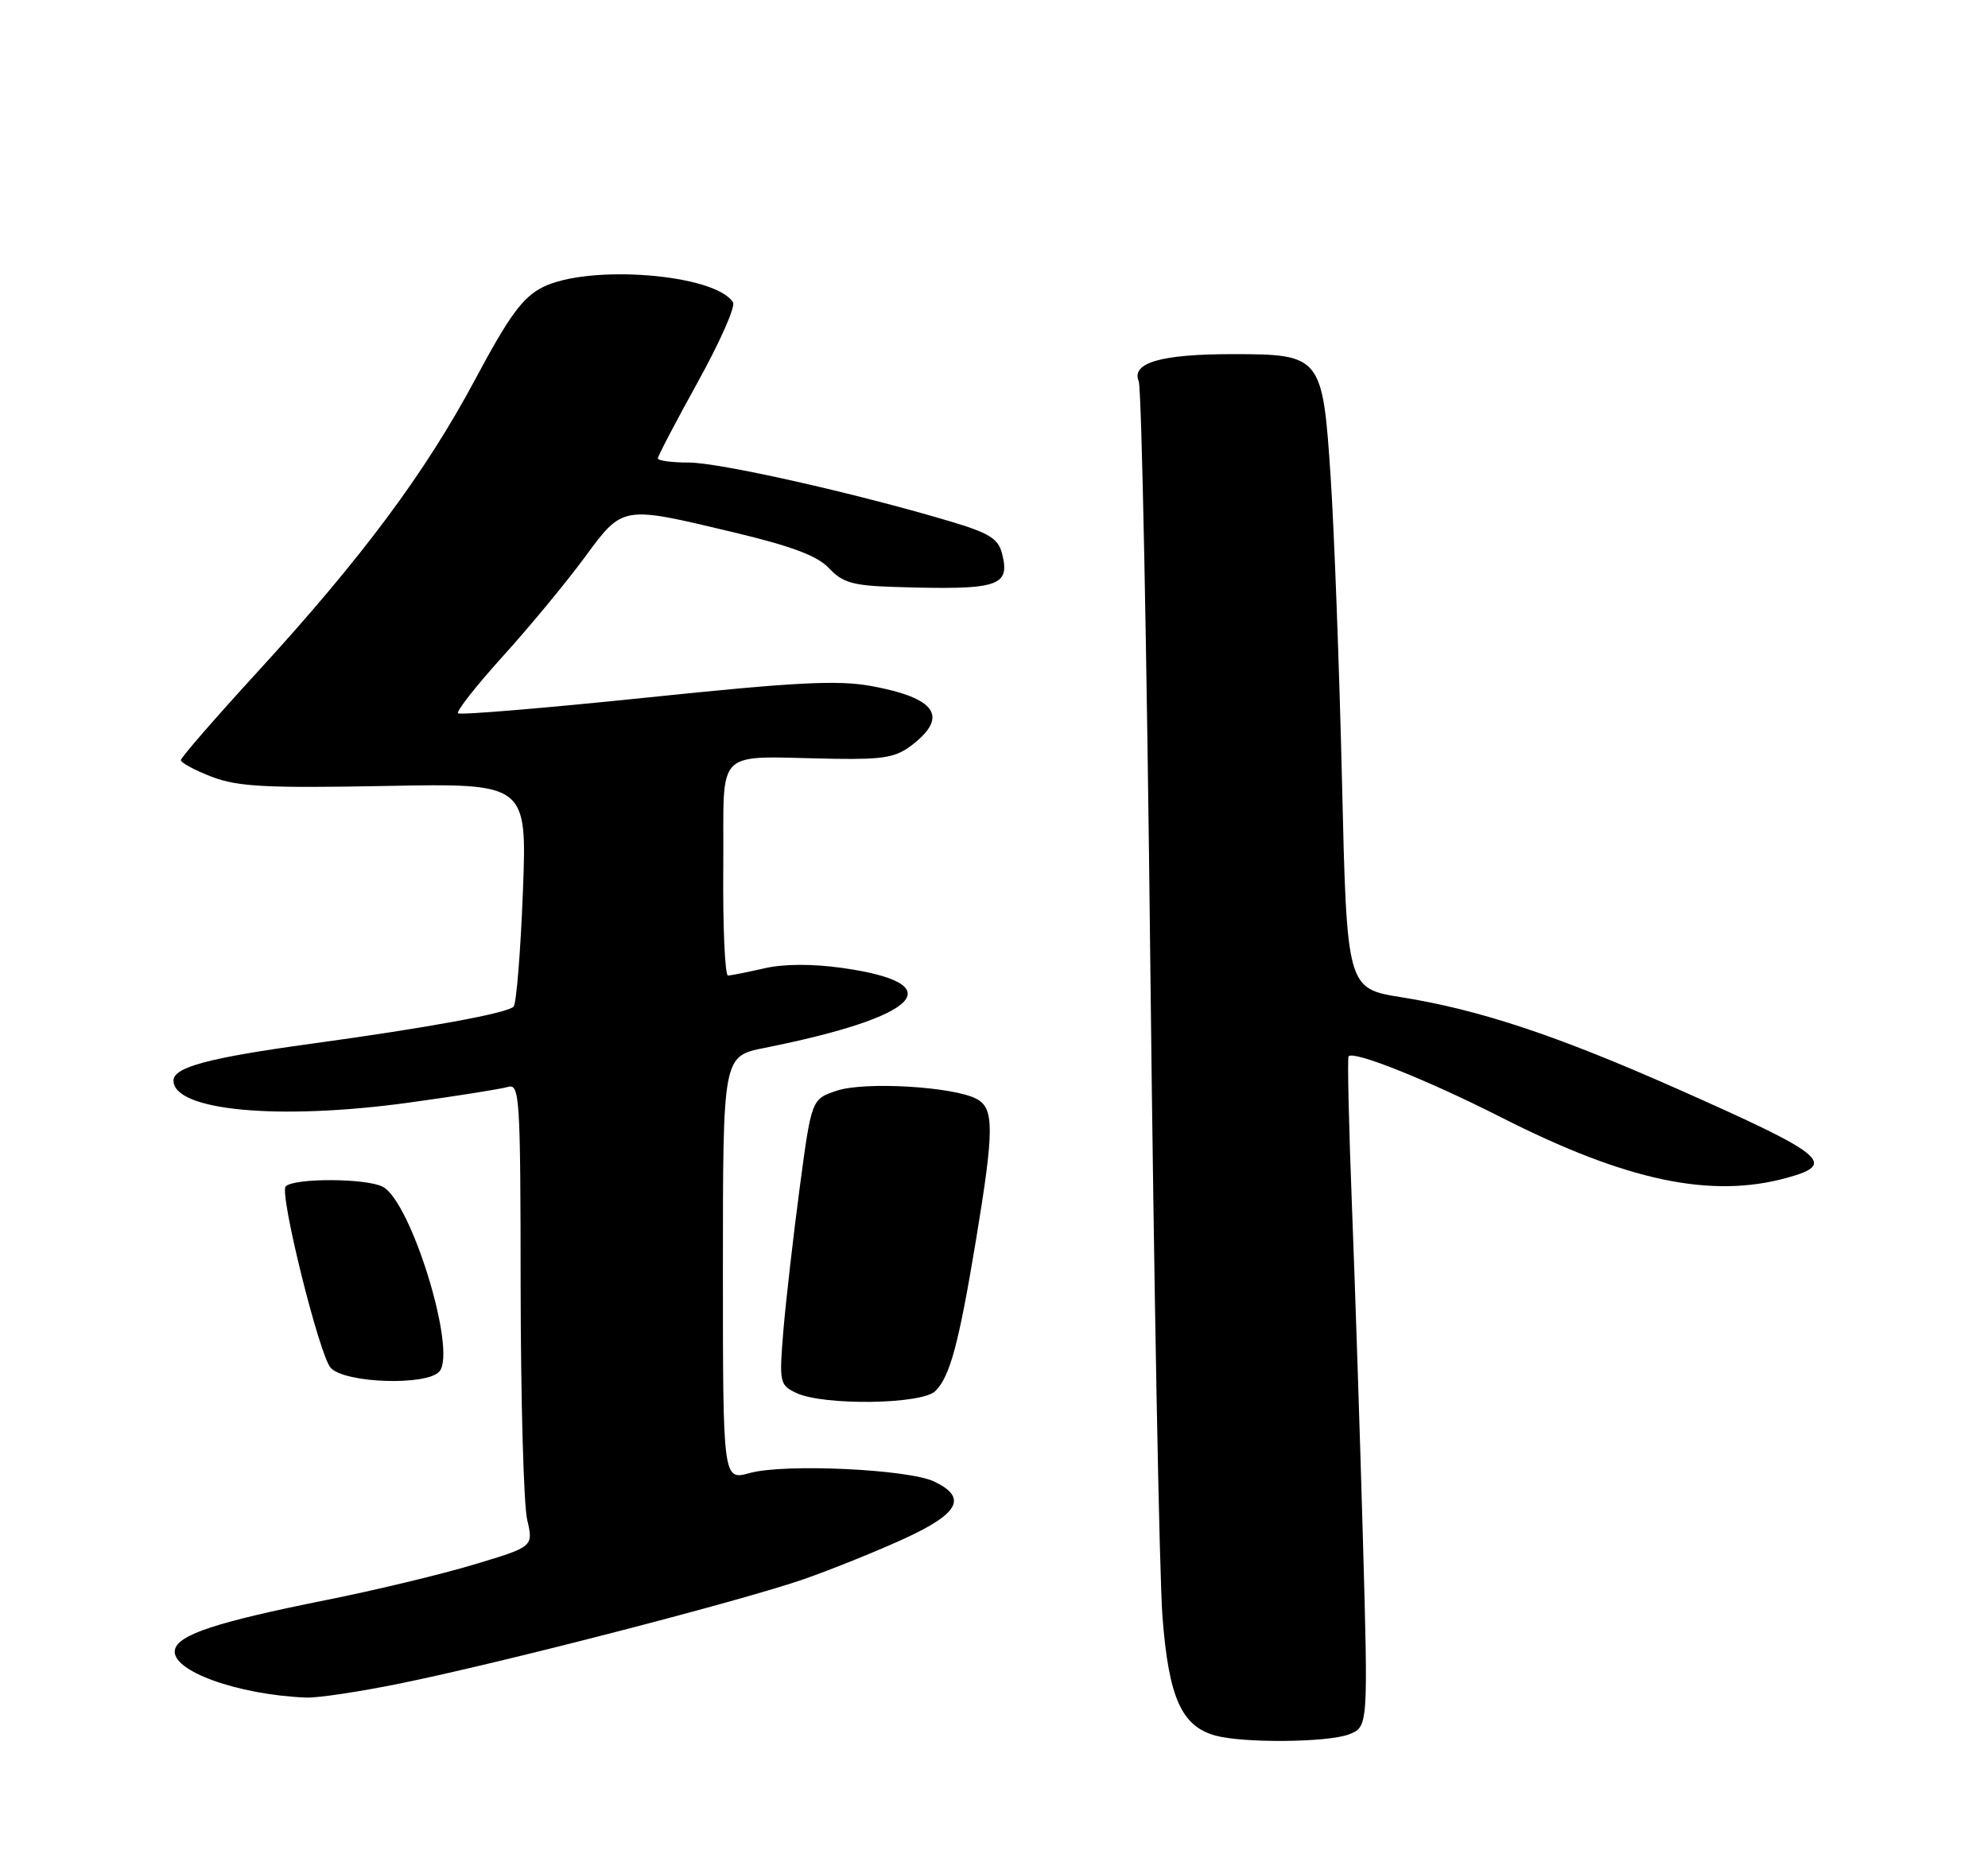 <?xml version="1.0" encoding="UTF-8" standalone="no"?>
<!DOCTYPE svg PUBLIC "-//W3C//DTD SVG 1.1//EN" "http://www.w3.org/Graphics/SVG/1.1/DTD/svg11.dtd" >
<svg xmlns="http://www.w3.org/2000/svg" xmlns:xlink="http://www.w3.org/1999/xlink" version="1.1" viewBox="0 0 275 256">
 <g >
 <path fill="currentColor"
d=" M 186.57 239.98 C 189.26 238.95 189.26 238.95 188.54 213.23 C 188.14 199.08 187.46 178.28 187.02 167.00 C 186.58 155.72 186.37 146.34 186.55 146.15 C 187.28 145.35 197.51 149.45 207.58 154.56 C 224.99 163.41 236.69 165.88 247.25 162.95 C 254.13 161.04 252.58 159.78 231.98 150.64 C 215.33 143.26 204.69 139.72 193.91 137.99 C 186.31 136.78 186.31 136.78 185.64 108.14 C 185.27 92.39 184.56 73.44 184.07 66.03 C 182.96 49.24 182.76 49.00 170.45 49.00 C 160.59 49.00 156.45 50.20 157.52 52.76 C 157.92 53.72 158.65 90.27 159.13 134.00 C 159.62 177.73 160.37 218.11 160.81 223.75 C 161.67 234.87 163.43 238.82 168.09 240.13 C 171.91 241.20 183.61 241.10 186.57 239.98 Z  M 55.34 232.93 C 69.41 230.07 102.71 221.46 111.25 218.48 C 115.13 217.12 121.39 214.59 125.16 212.86 C 132.69 209.39 133.83 207.20 129.25 205.00 C 125.69 203.28 108.53 202.48 103.72 203.81 C 100.00 204.84 100.00 204.84 100.00 175.49 C 100.00 146.14 100.00 146.14 105.75 144.99 C 127.35 140.68 131.82 136.10 116.54 133.93 C 112.35 133.34 108.41 133.36 105.73 133.98 C 103.40 134.51 101.15 134.96 100.71 134.98 C 100.28 134.99 99.98 128.25 100.05 120.00 C 100.20 102.94 98.36 104.72 115.54 104.99 C 122.35 105.09 124.00 104.79 126.29 102.98 C 131.22 99.11 129.42 96.56 120.57 94.93 C 115.92 94.07 110.09 94.37 89.35 96.53 C 75.32 97.98 63.63 98.96 63.36 98.69 C 63.09 98.43 65.86 94.90 69.52 90.85 C 73.18 86.81 78.24 80.69 80.78 77.25 C 86.21 69.88 85.90 69.94 101.43 73.64 C 109.55 75.58 113.09 76.91 114.70 78.64 C 116.55 80.62 118.00 81.03 123.70 81.21 C 138.17 81.66 139.76 81.17 138.62 76.61 C 138.09 74.51 136.84 73.74 131.24 72.08 C 118.11 68.18 99.49 64.00 95.28 64.00 C 92.92 64.00 91.00 63.74 91.00 63.42 C 91.00 63.11 93.49 58.36 96.52 52.87 C 99.56 47.38 101.76 42.42 101.40 41.84 C 98.97 37.91 81.43 36.52 75.05 39.75 C 72.29 41.15 70.44 43.68 65.73 52.50 C 58.80 65.46 50.07 77.19 35.59 93.00 C 29.79 99.33 25.04 104.80 25.02 105.17 C 25.01 105.53 26.94 106.57 29.30 107.48 C 32.90 108.85 36.80 109.06 53.25 108.75 C 72.91 108.37 72.91 108.37 72.33 123.44 C 72.01 131.72 71.43 138.85 71.05 139.27 C 70.24 140.18 59.15 142.21 43.00 144.42 C 28.87 146.36 24.00 147.66 24.00 149.51 C 24.00 153.68 38.48 155.04 56.50 152.57 C 63.10 151.66 69.29 150.68 70.25 150.39 C 71.89 149.90 72.00 151.69 72.02 178.18 C 72.04 193.76 72.44 208.19 72.92 210.25 C 73.79 214.00 73.79 214.00 65.64 216.45 C 61.17 217.80 51.88 220.04 45.00 221.41 C 29.86 224.45 24.60 226.19 24.19 228.29 C 23.63 231.15 32.82 234.49 42.34 234.88 C 43.91 234.95 49.76 234.07 55.34 232.93 Z  M 129.39 192.47 C 131.42 190.44 132.63 185.93 135.02 171.50 C 137.53 156.29 137.54 153.36 135.10 152.05 C 131.91 150.35 119.68 149.62 115.79 150.90 C 112.26 152.07 112.26 152.07 110.63 164.28 C 109.74 171.00 108.72 179.89 108.37 184.04 C 107.77 191.28 107.84 191.62 110.12 192.72 C 113.84 194.51 127.53 194.33 129.39 192.47 Z  M 60.80 189.74 C 63.20 186.84 56.88 166.29 52.96 164.21 C 50.69 163.01 40.70 162.97 39.52 164.15 C 38.60 165.07 44.16 187.50 45.74 189.25 C 47.67 191.40 59.12 191.77 60.80 189.74 Z "/>
</g>
</svg>